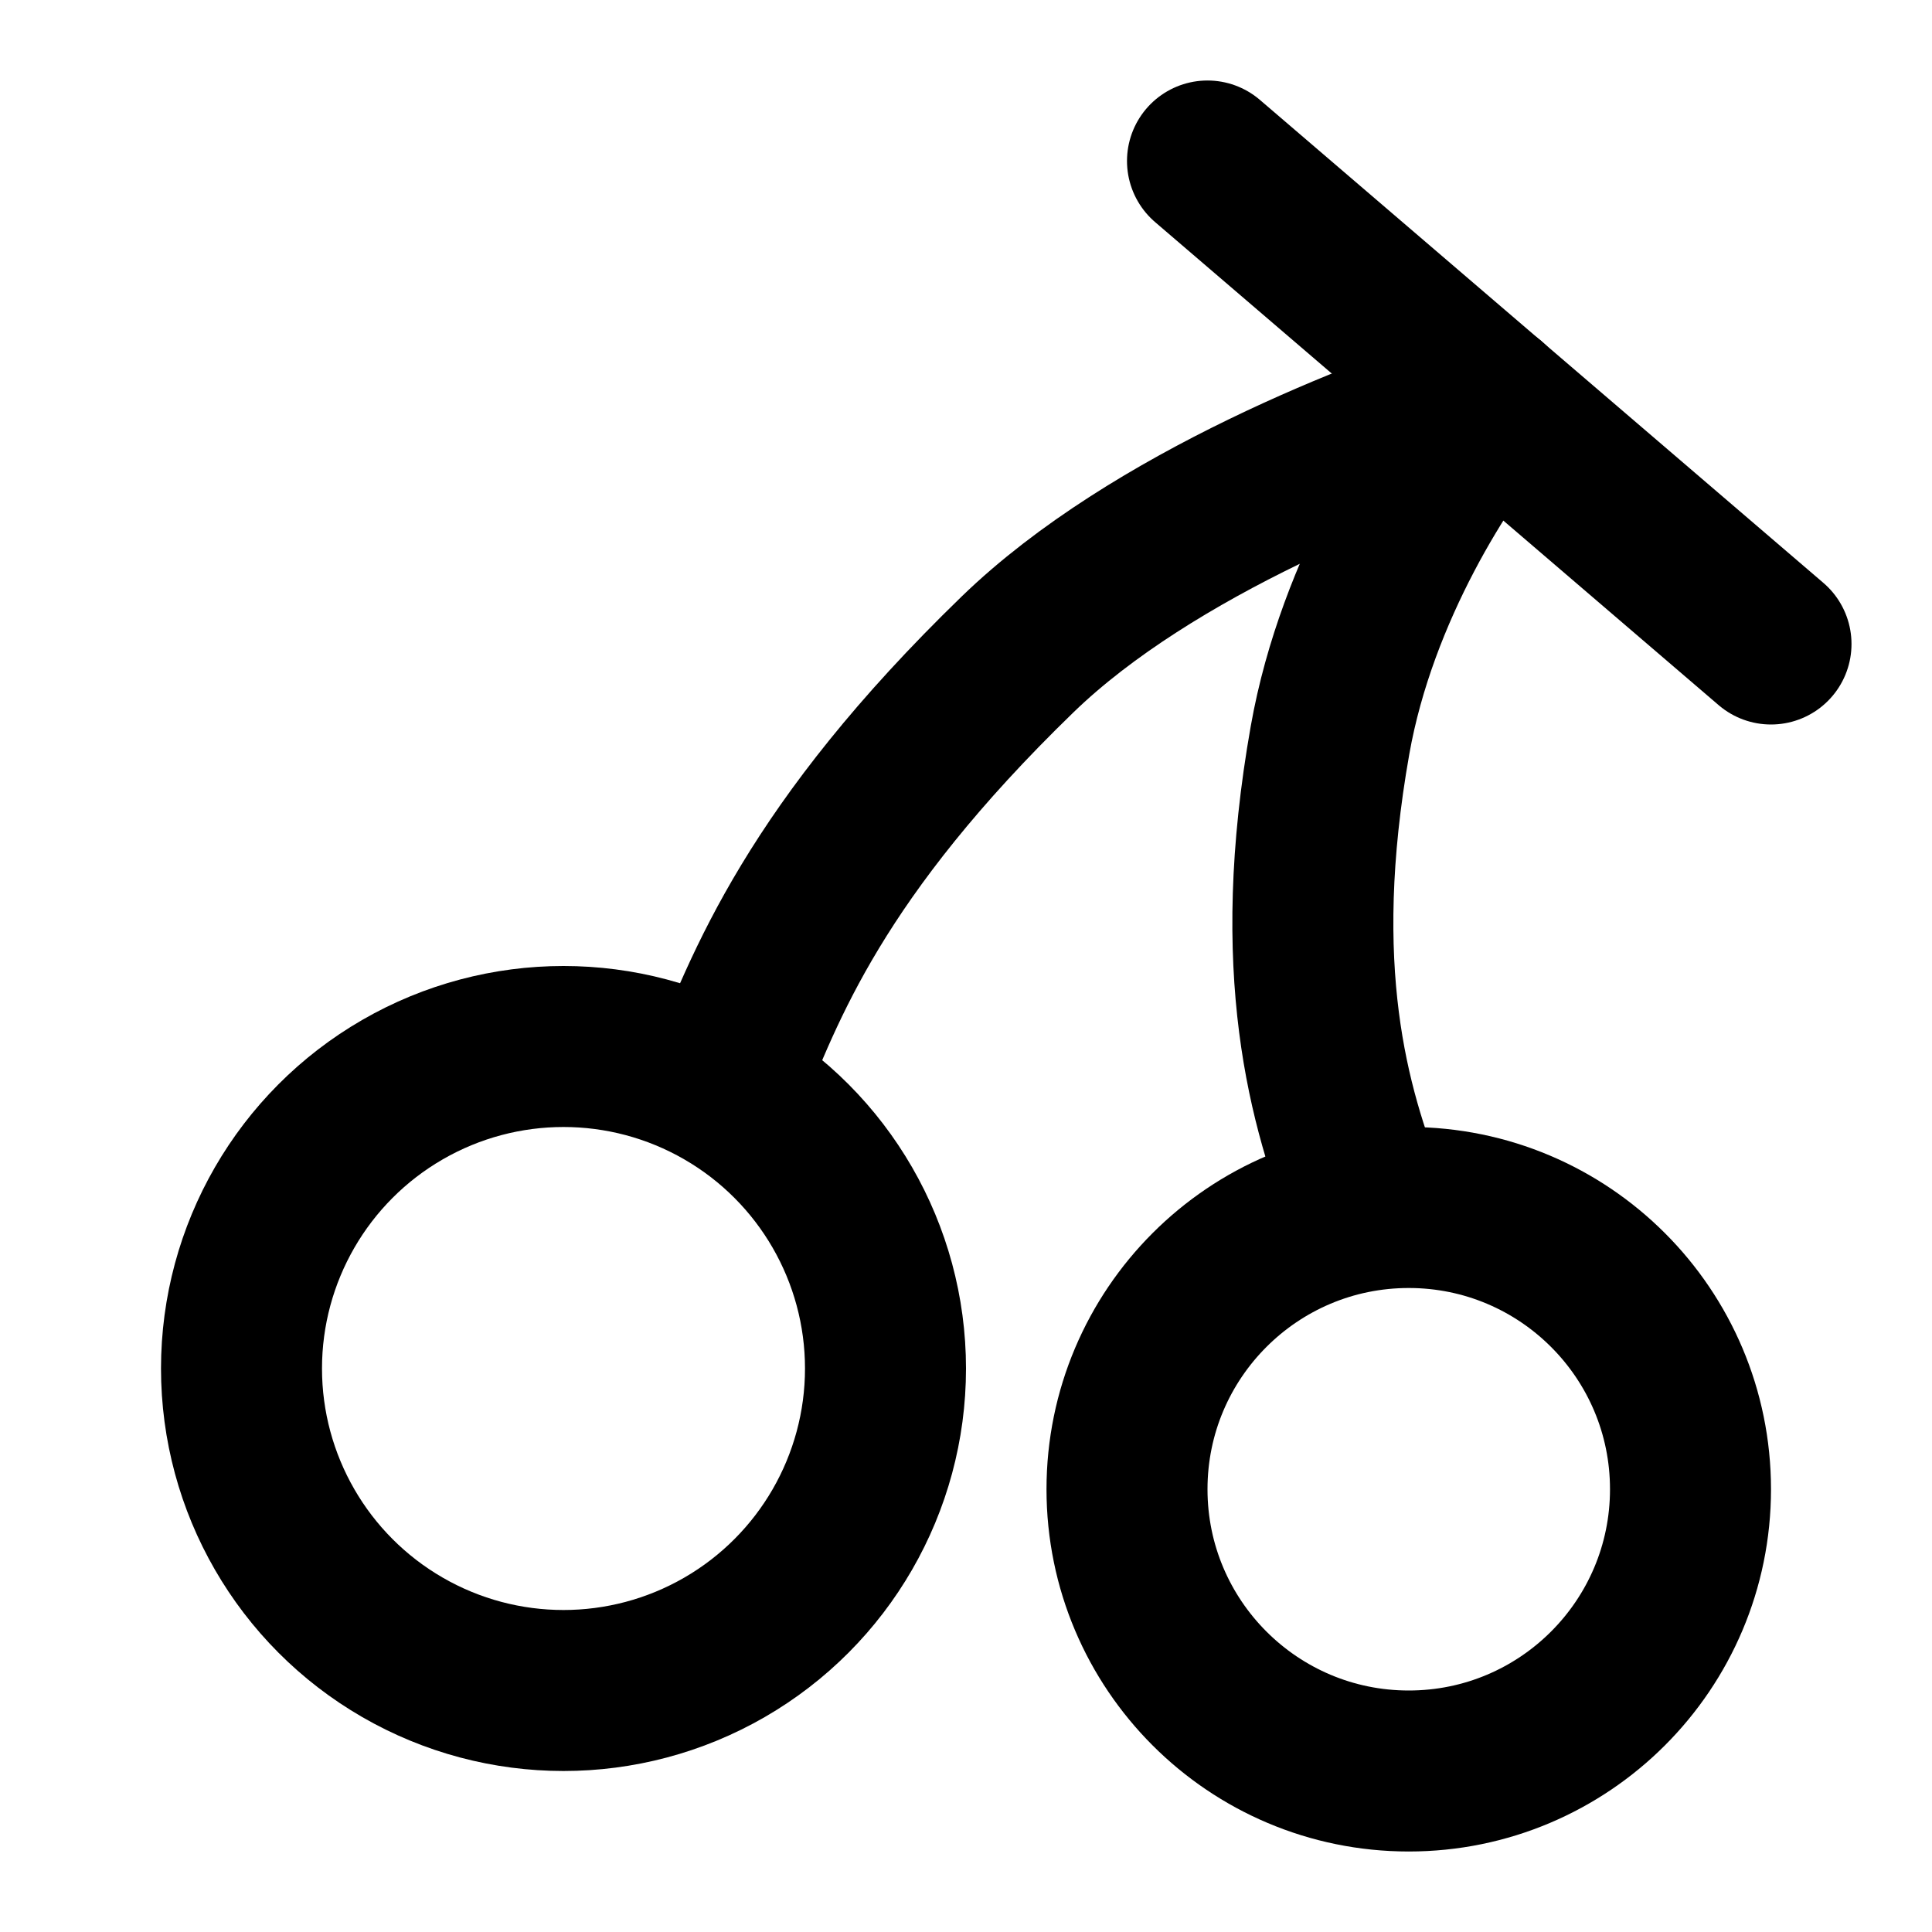 <svg width="48" height="48" viewBox="0 0 48 48" fill="none" xmlns="http://www.w3.org/2000/svg">
<circle cx="14" cy="34" r="8" stroke="black" stroke-width="4" stroke-linecap="round" stroke-linejoin="round"/>
<circle cx="35" cy="37" r="7" stroke="black" stroke-width="4" stroke-linecap="round" stroke-linejoin="round"/>
<path d="M37 10C34.349 10.812 28.628 13.014 25.279 16.261C20.256 21.13 19 24.5 18 27" stroke="black" stroke-width="4" stroke-linecap="round"/>
<path d="M37 10C35.883 11.318 33.715 14.596 33.044 18.389C32.037 24.079 33 27.5 34 30" stroke="black" stroke-width="4" stroke-linecap="round"/>
<path d="M30 4L44 16" stroke="black" stroke-width="4" stroke-linecap="round"/>
</svg>
